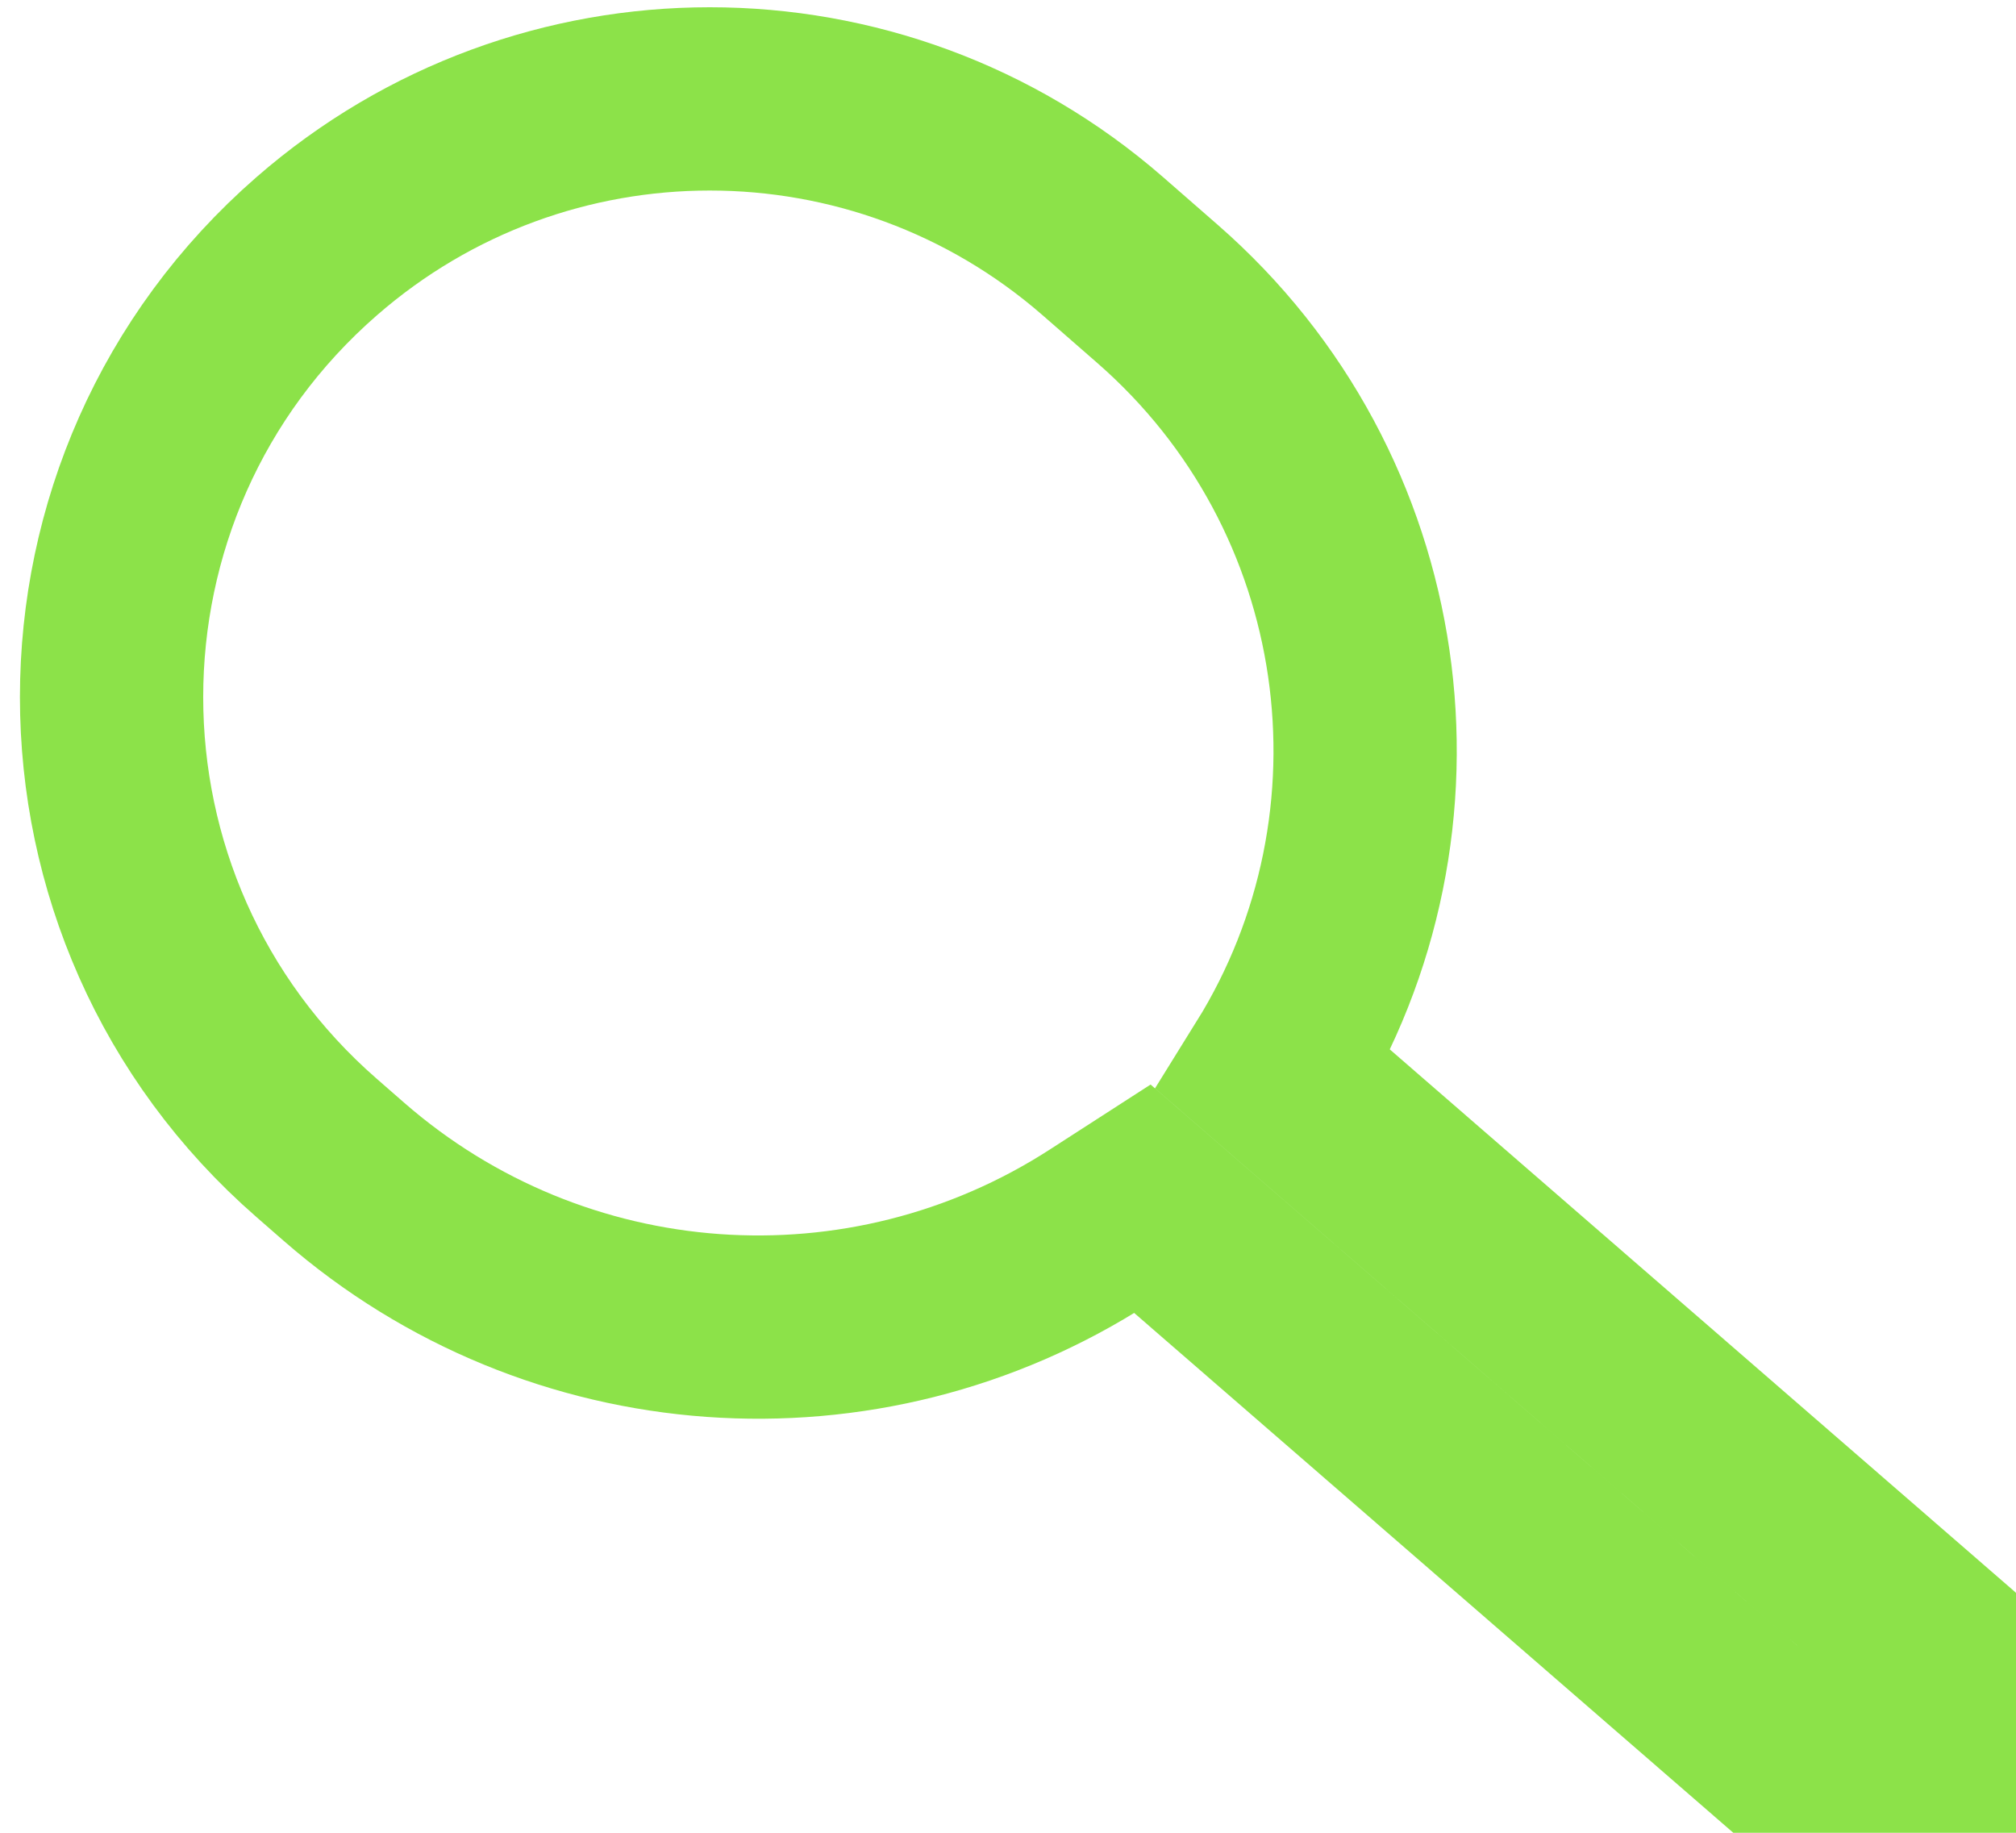 <svg width="33" height="30" viewBox="0 0 33 30" fill="none" xmlns="http://www.w3.org/2000/svg">
<path d="M30.017 29.441C30.643 29.984 31.59 29.916 32.133 29.291C32.676 28.665 32.609 27.718 31.983 27.175L20.856 17.52C23.385 13.454 22.66 8.047 18.942 4.806L18.053 4.03C14.365 0.815 8.871 0.815 5.184 4.03C0.707 7.932 0.707 14.889 5.184 18.791L5.633 19.183C9.098 22.204 14.143 22.567 18.003 20.073L18.701 19.623L30.017 29.441Z" stroke="#8CE249" stroke-width="3" stroke-linecap="round"/>
</svg>
